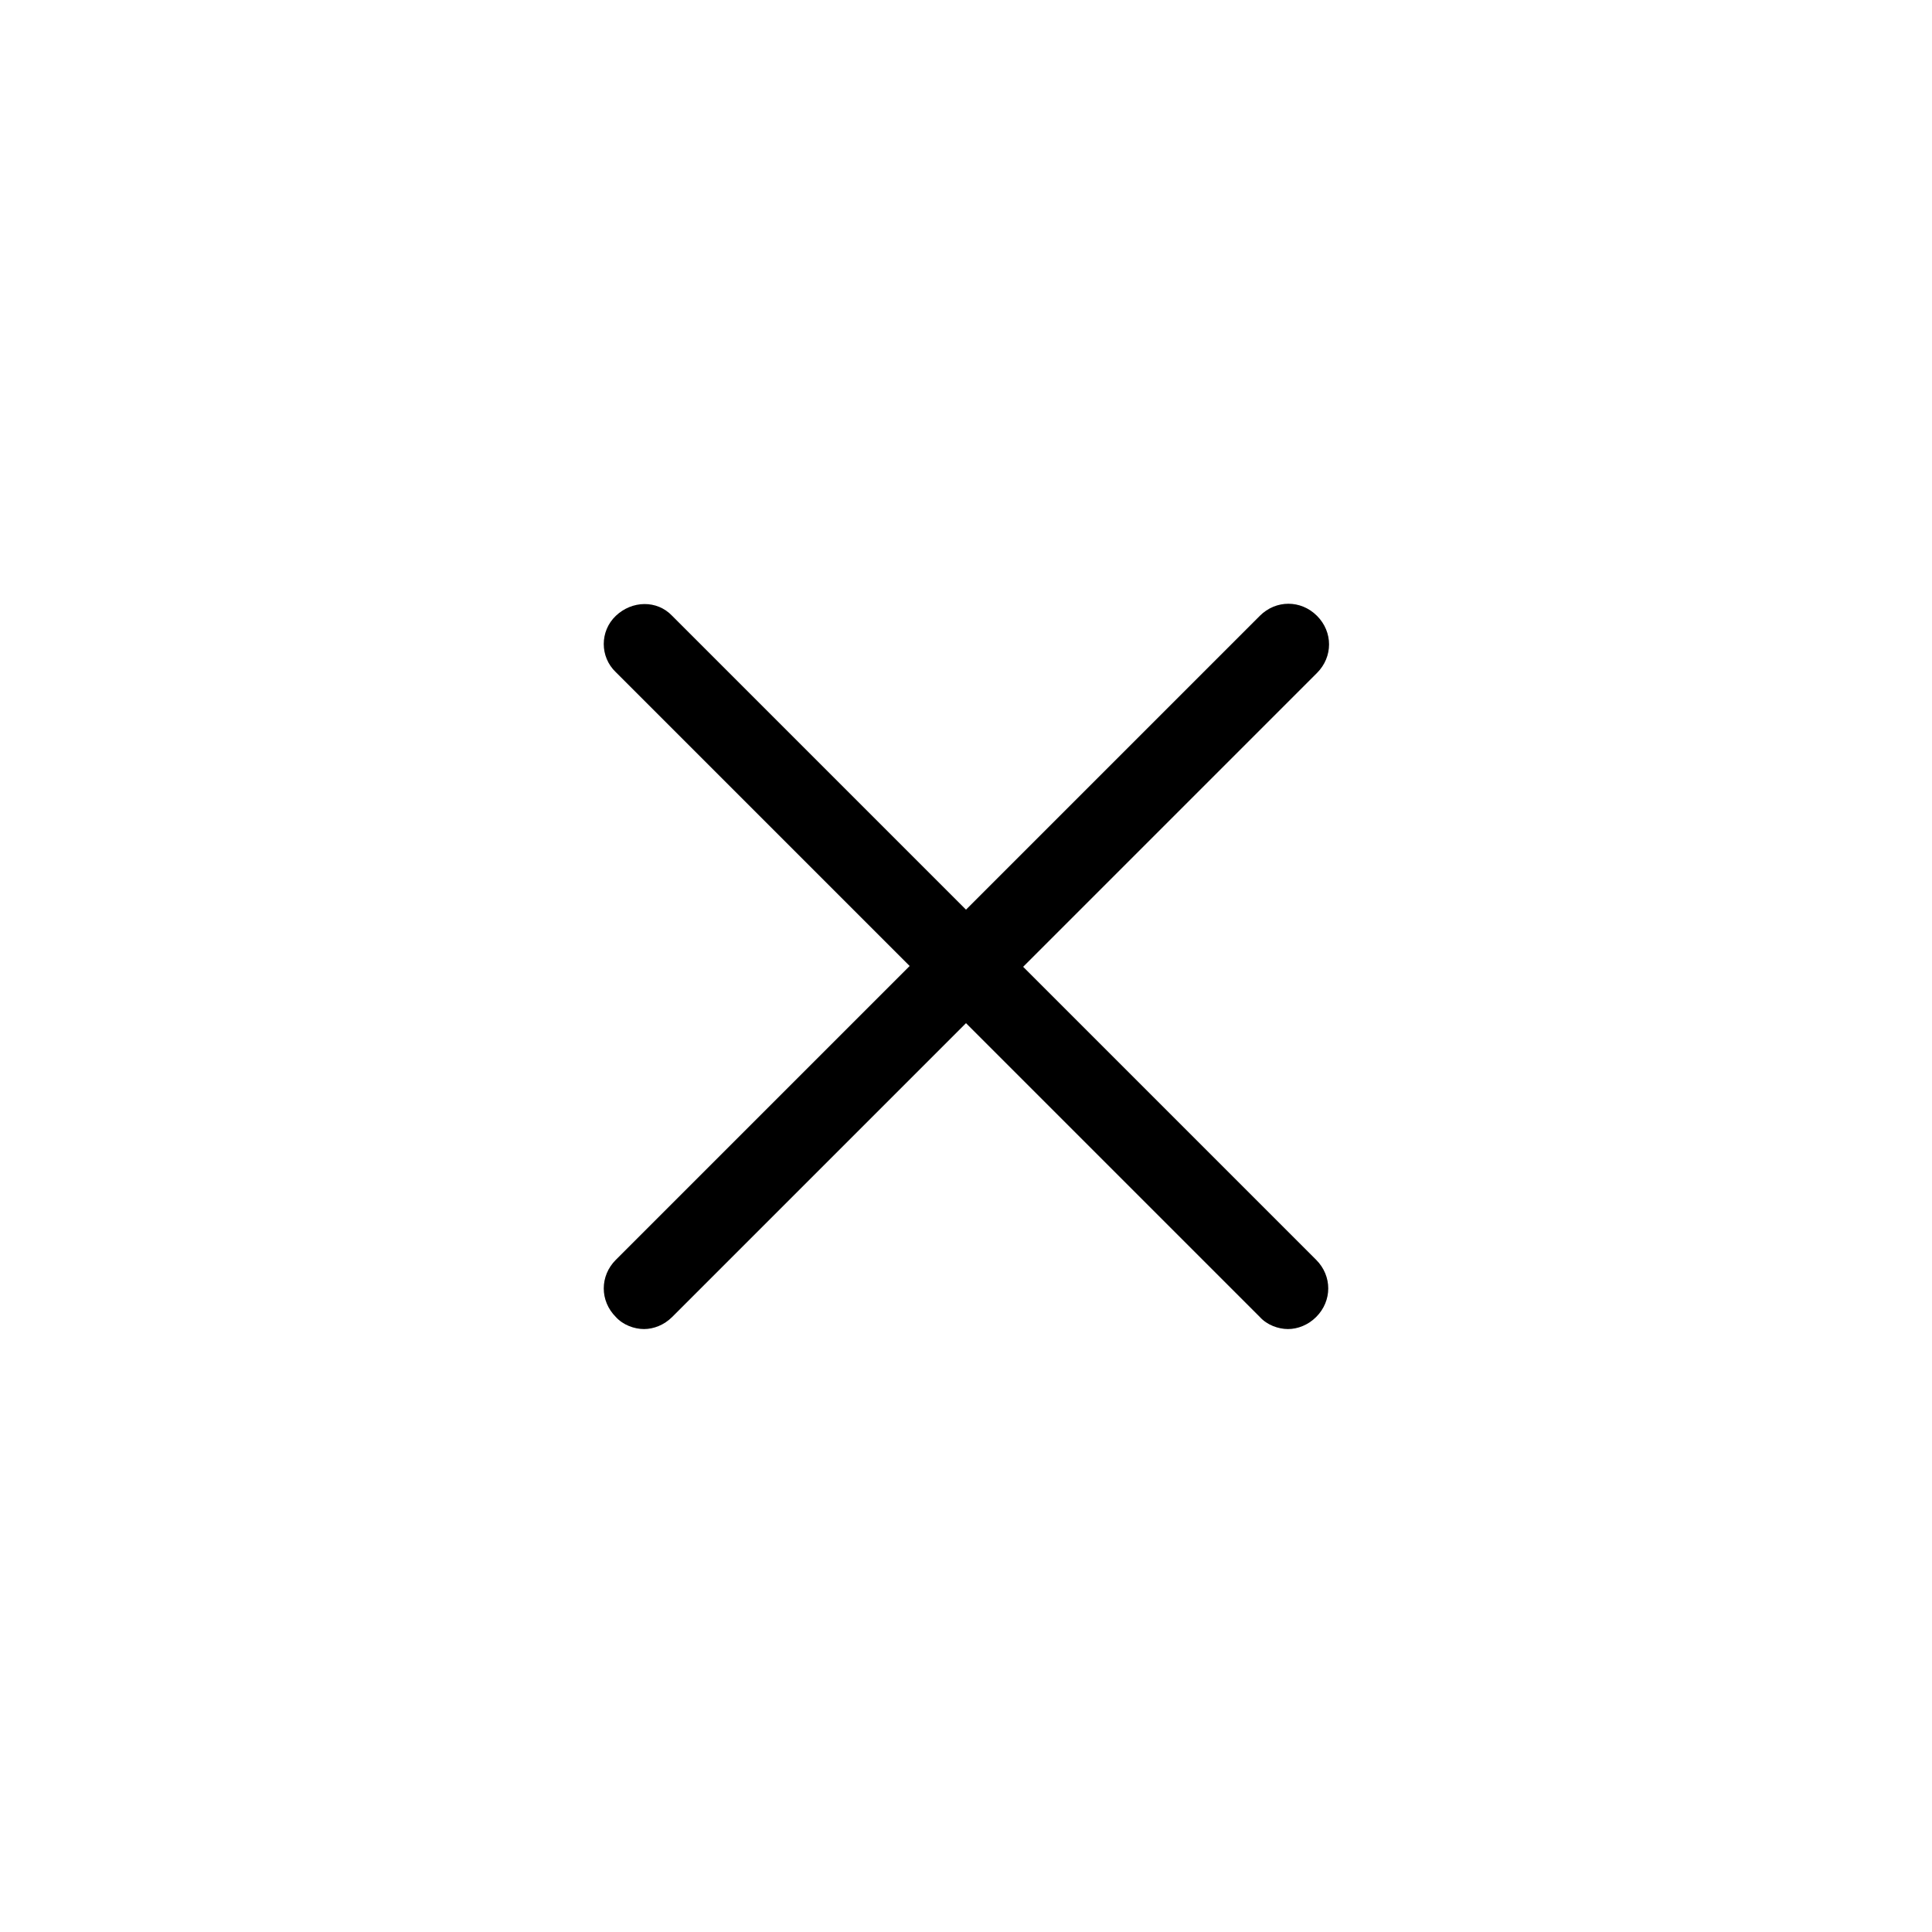 <svg width="24" height="24" viewBox="0 0 24 24" fill="none" xmlns="http://www.w3.org/2000/svg">
<path d="M16.35 15.65C16.55 15.85 16.55 16.16 16.35 16.36C16.25 16.46 16.12 16.51 16 16.51C15.88 16.51 15.74 16.46 15.65 16.36L12 12.71L8.35 16.36C8.25 16.46 8.12 16.51 8 16.51C7.88 16.51 7.74 16.46 7.65 16.36C7.45 16.16 7.45 15.85 7.65 15.65L11.3 12L7.65 8.35C7.45 8.16 7.45 7.84 7.65 7.65C7.85 7.46 8.16 7.45 8.35 7.65L12 11.3L15.65 7.65C15.85 7.45 16.16 7.45 16.36 7.65C16.56 7.85 16.56 8.16 16.36 8.36L12.71 12.01L16.36 15.66L16.35 15.65Z" fill="black"/>
</svg>
